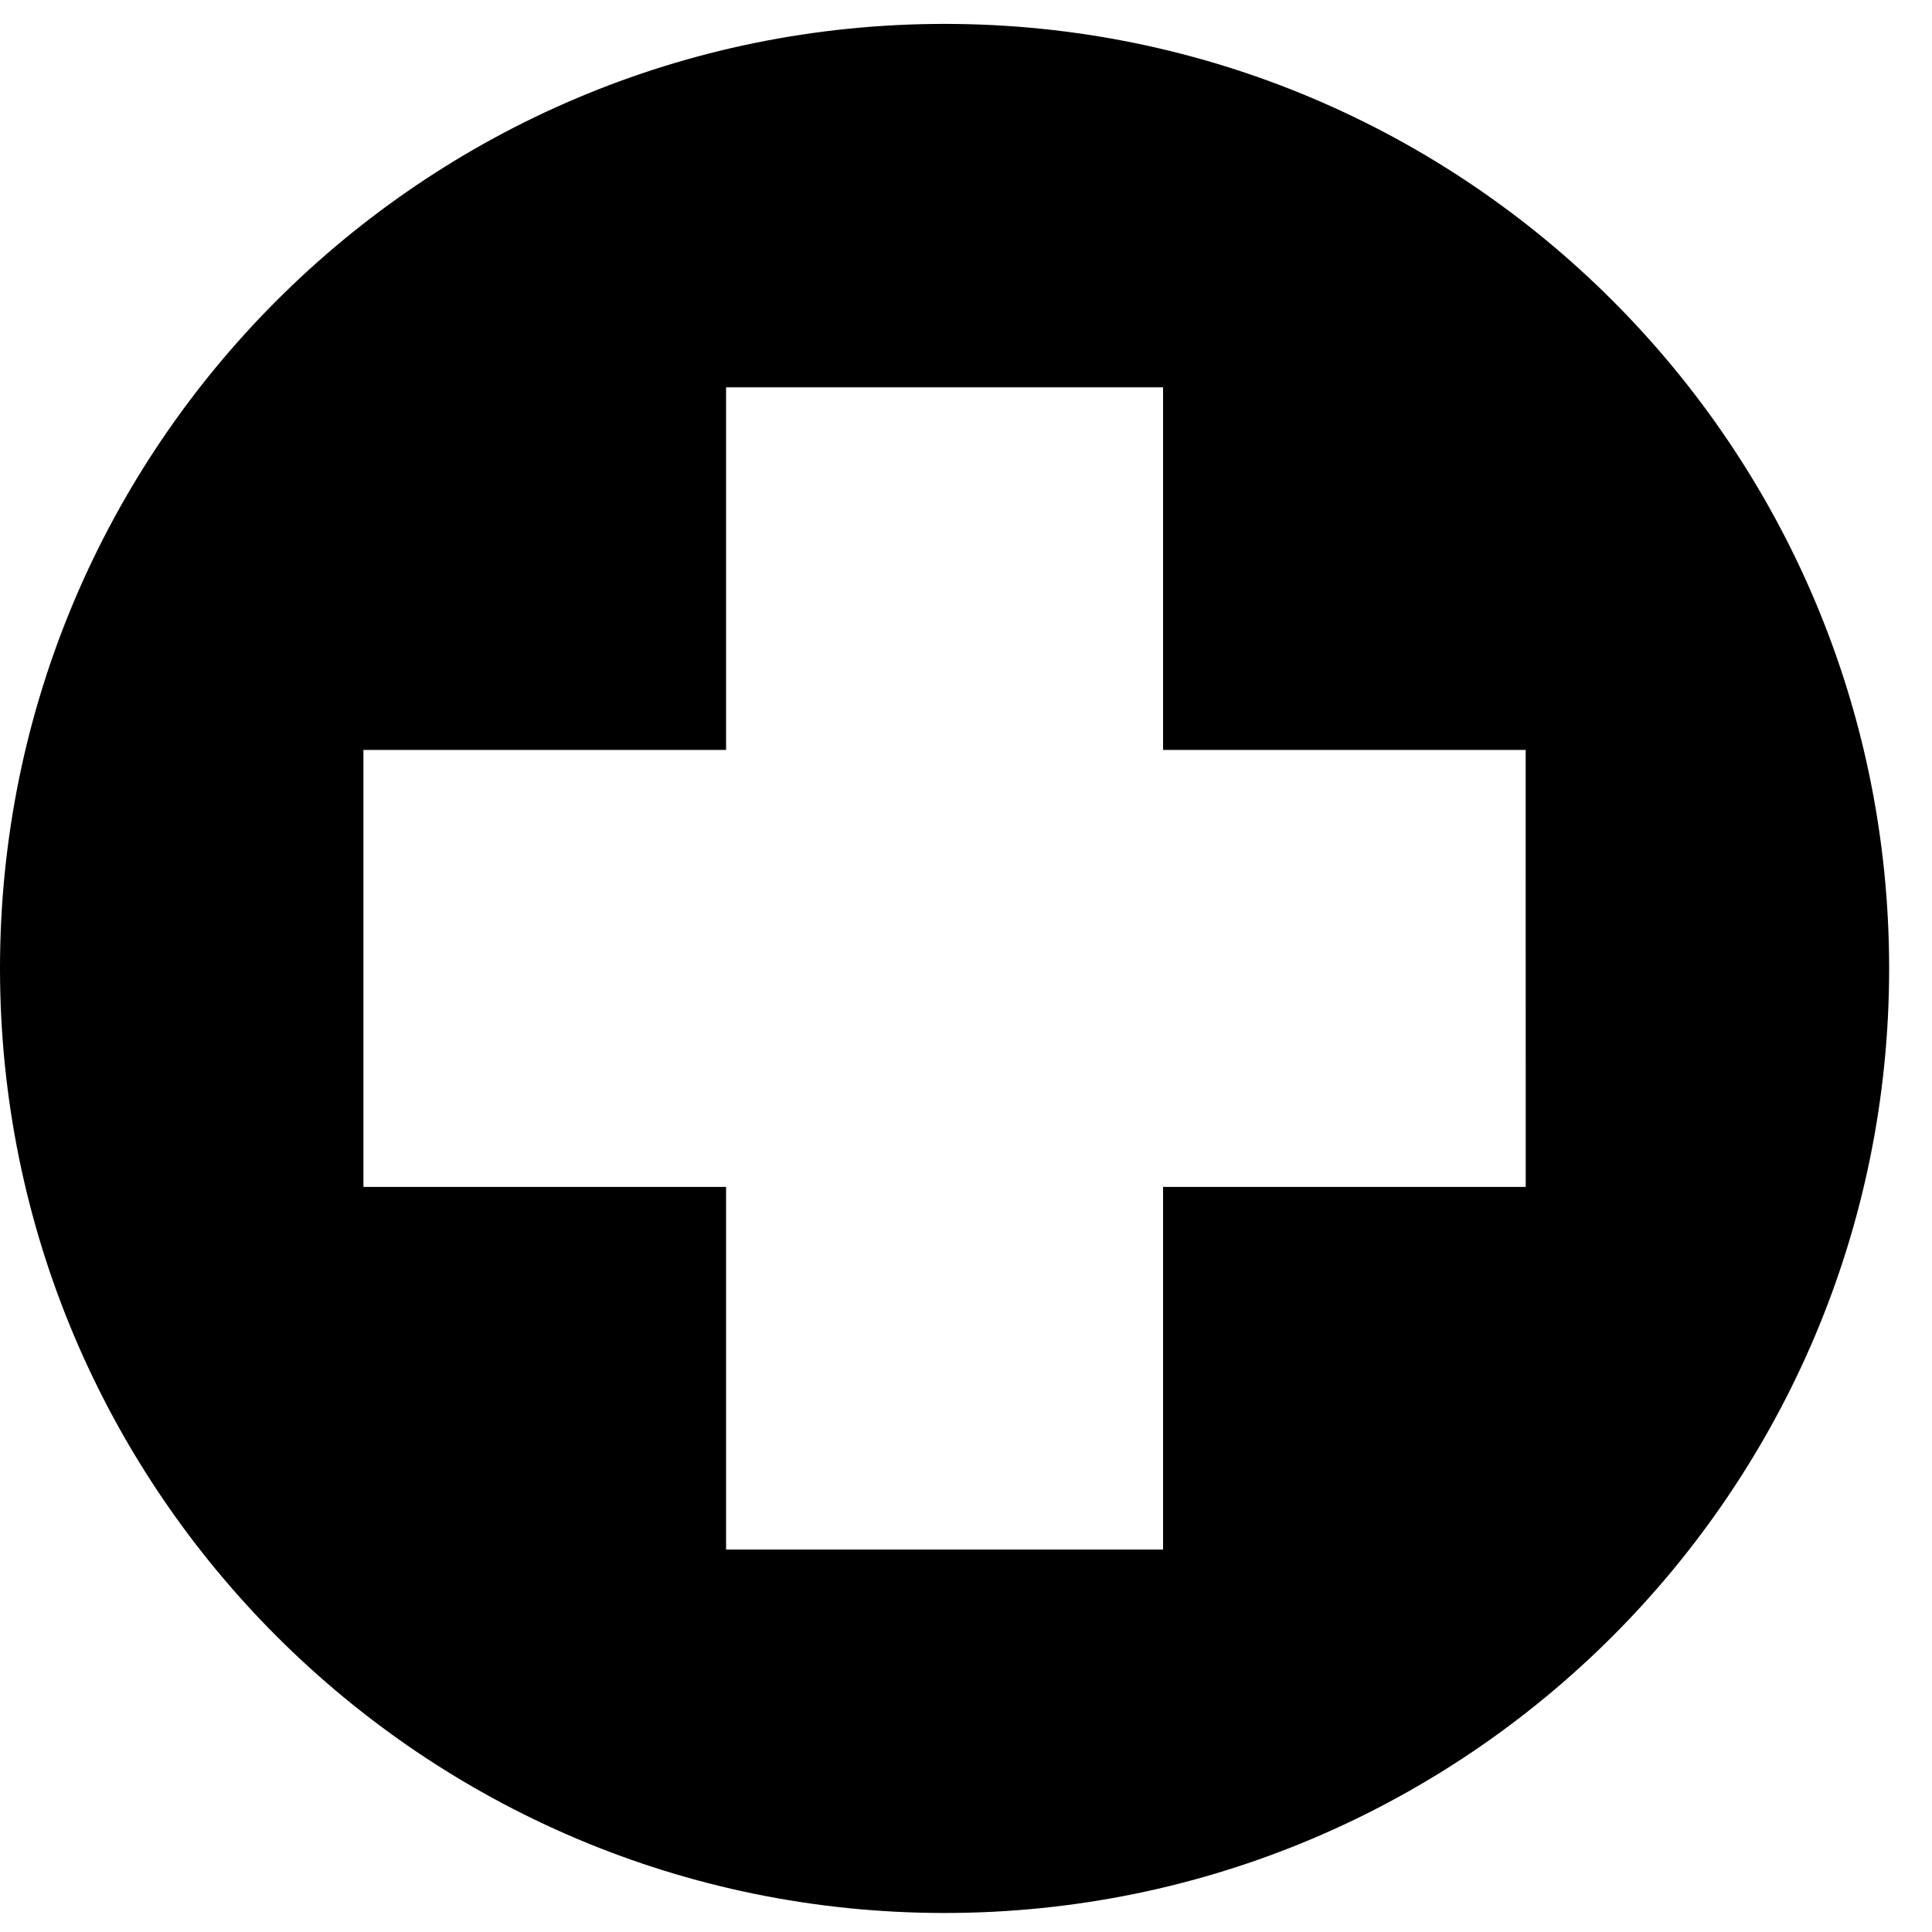 <svg width="38" height="38" viewBox="0 0 38 38" fill="none" xmlns="http://www.w3.org/2000/svg">
<g clip-path="url(#clip0_1_5120)">
<path fill-rule="evenodd" clip-rule="evenodd" d="M18.578 0.47C28.839 0.47 37.157 8.787 37.157 19.048C37.157 29.308 28.839 37.626 18.578 37.626C8.318 37.626 0 29.308 0 19.048C0 8.787 8.318 0.47 18.578 0.47ZM22.876 7.618C22.876 7.618 22.876 7.618 22.876 7.618H14.281C14.281 7.618 14.281 7.618 14.281 7.618V14.75L7.148 14.75V14.751L7.148 23.345H7.148H14.281L14.281 30.478L14.281 30.478H22.876V23.345L30.009 23.345L30.008 14.75H22.876L22.876 7.618Z" fill="black"/>
</g>
<defs>
<clipPath id="clip0_1_5120">
<rect width="37.157" height="37.157" fill="white" transform="translate(0 0.47)"/>
</clipPath>
</defs>
</svg>
